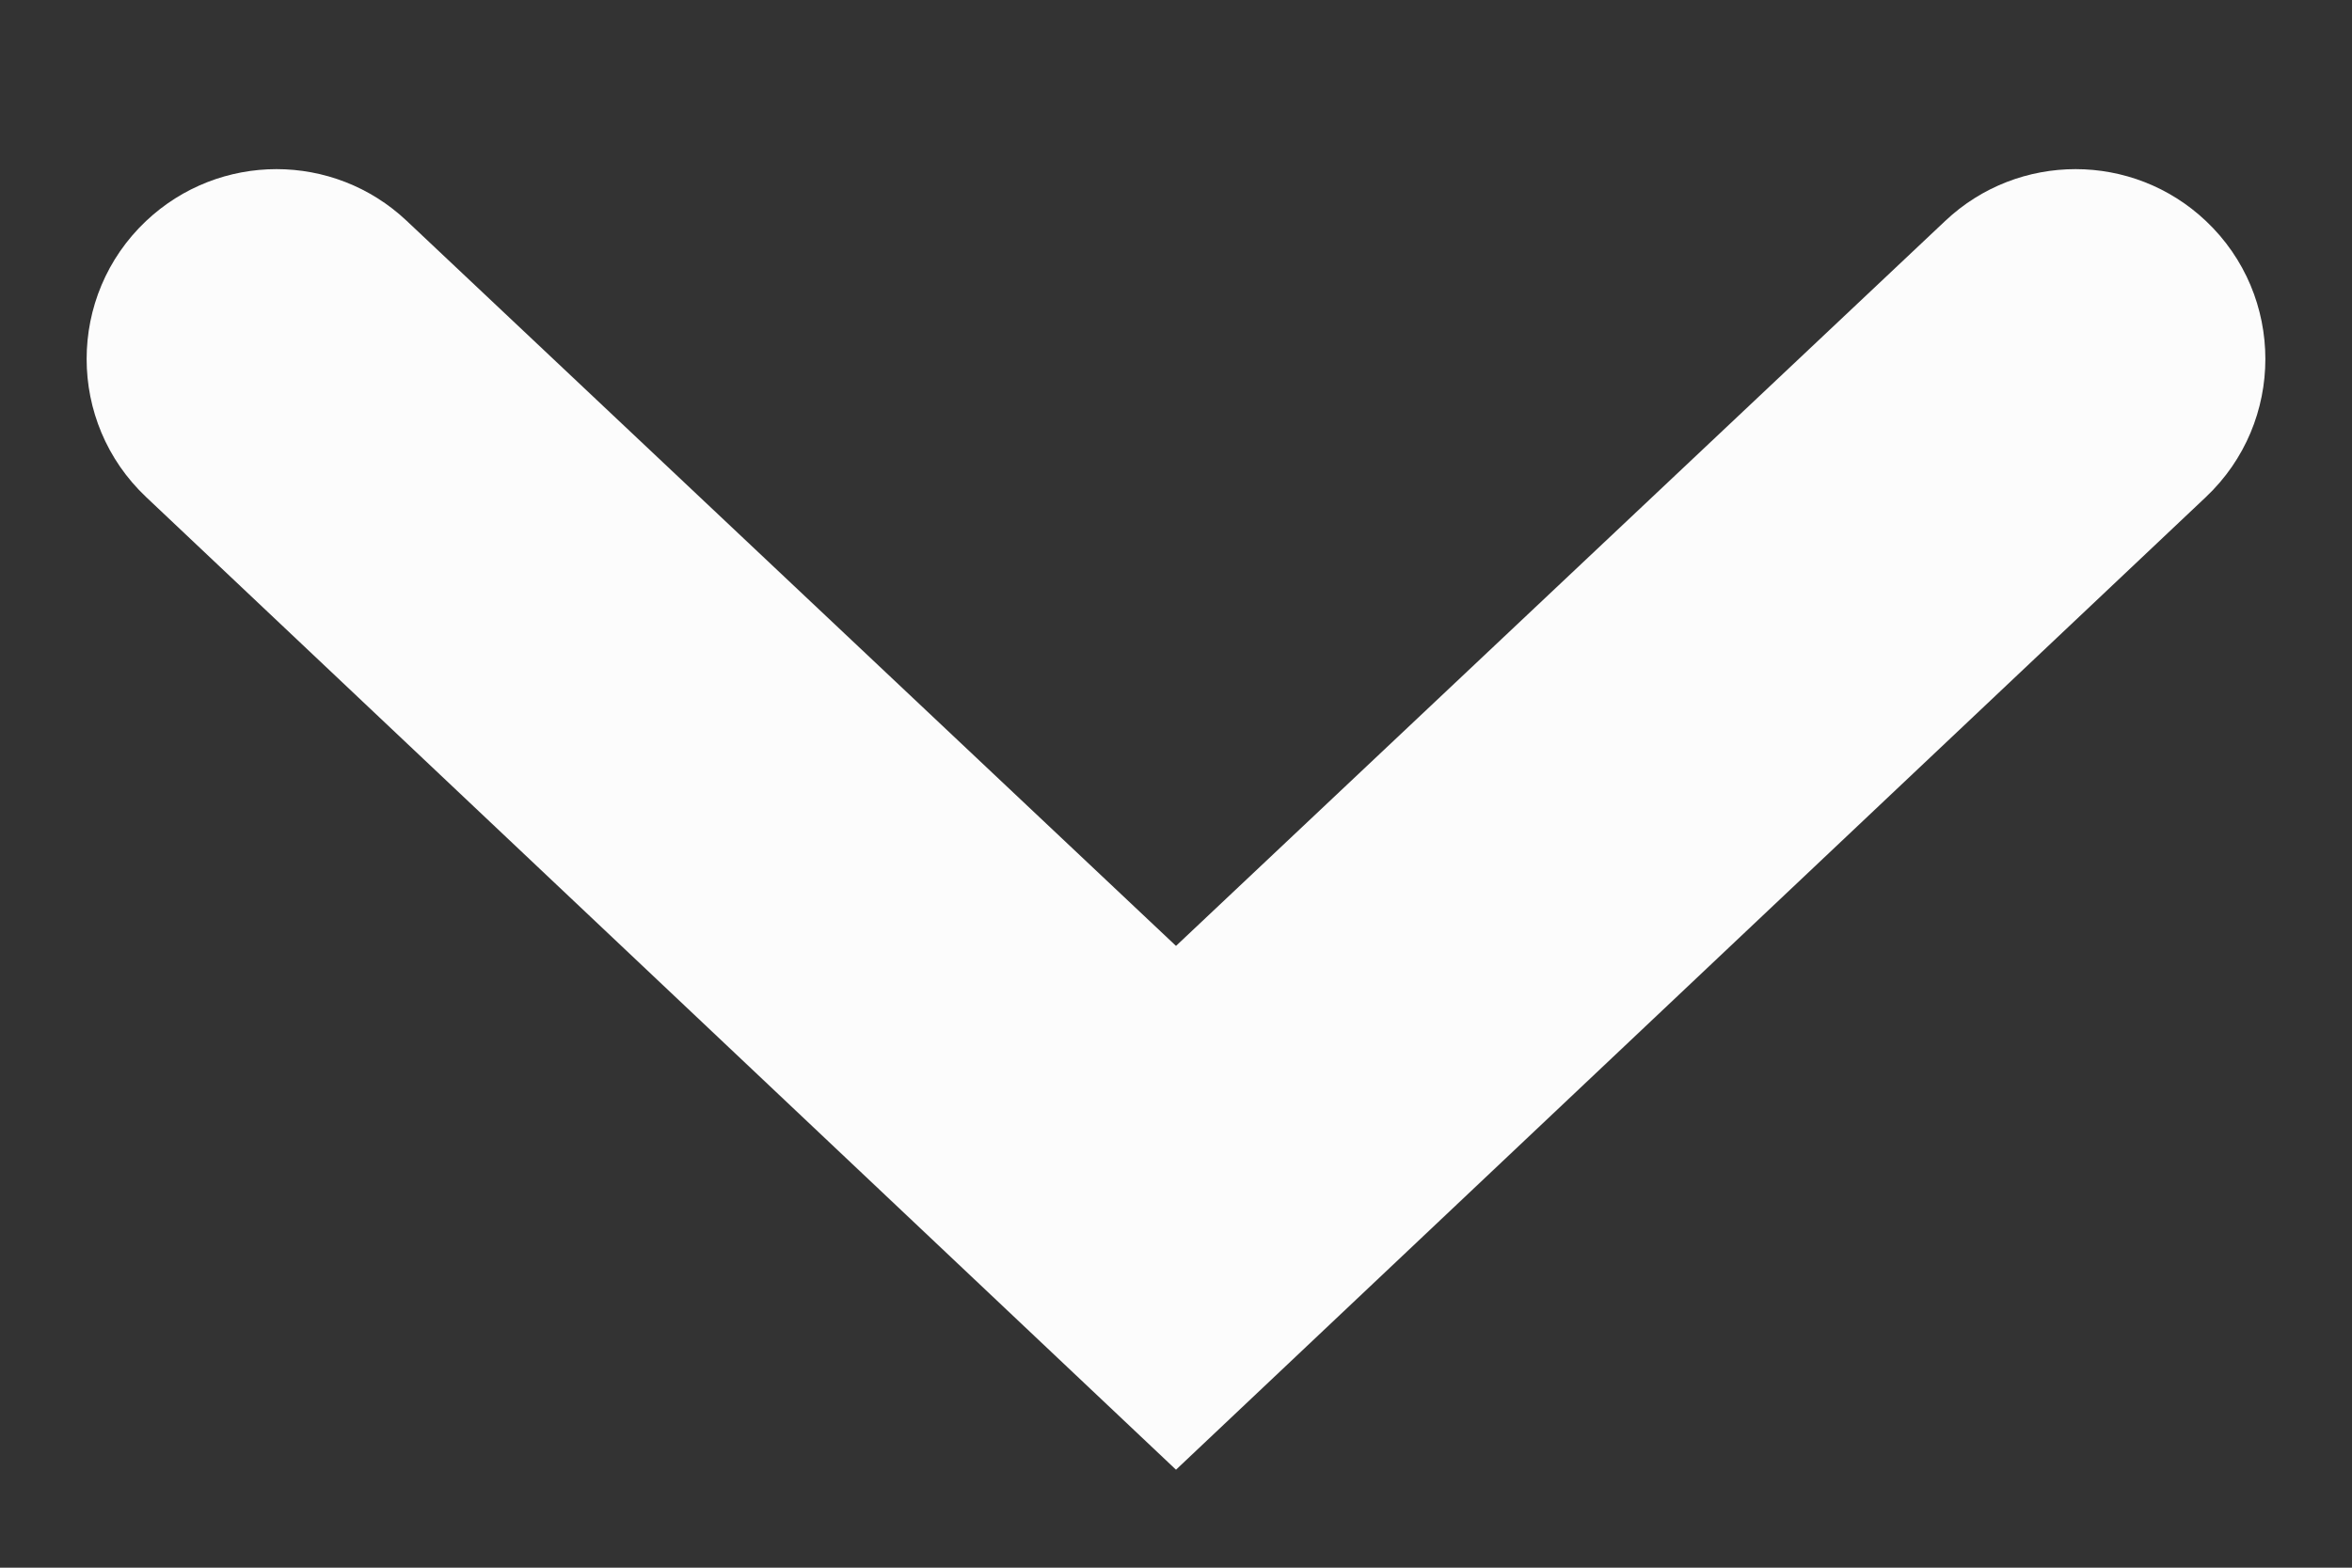 <svg width="12" height="8" viewBox="0 0 12 8" fill="none" xmlns="http://www.w3.org/2000/svg">
<rect x="0" y="0" width="12" height="8" fill="#333333" stroke="none"/>
<path d="M2.075 1.127C1.702 0.775 1.119 0.775 0.745 1.128C0.341 1.51 0.341 2.154 0.745 2.536L6 7.5L11.255 2.536C11.659 2.154 11.659 1.51 11.255 1.128C10.882 0.775 10.298 0.775 9.925 1.127L6 4.827L2.075 1.127Z" fill="#FCFCFC"/>
</svg>

